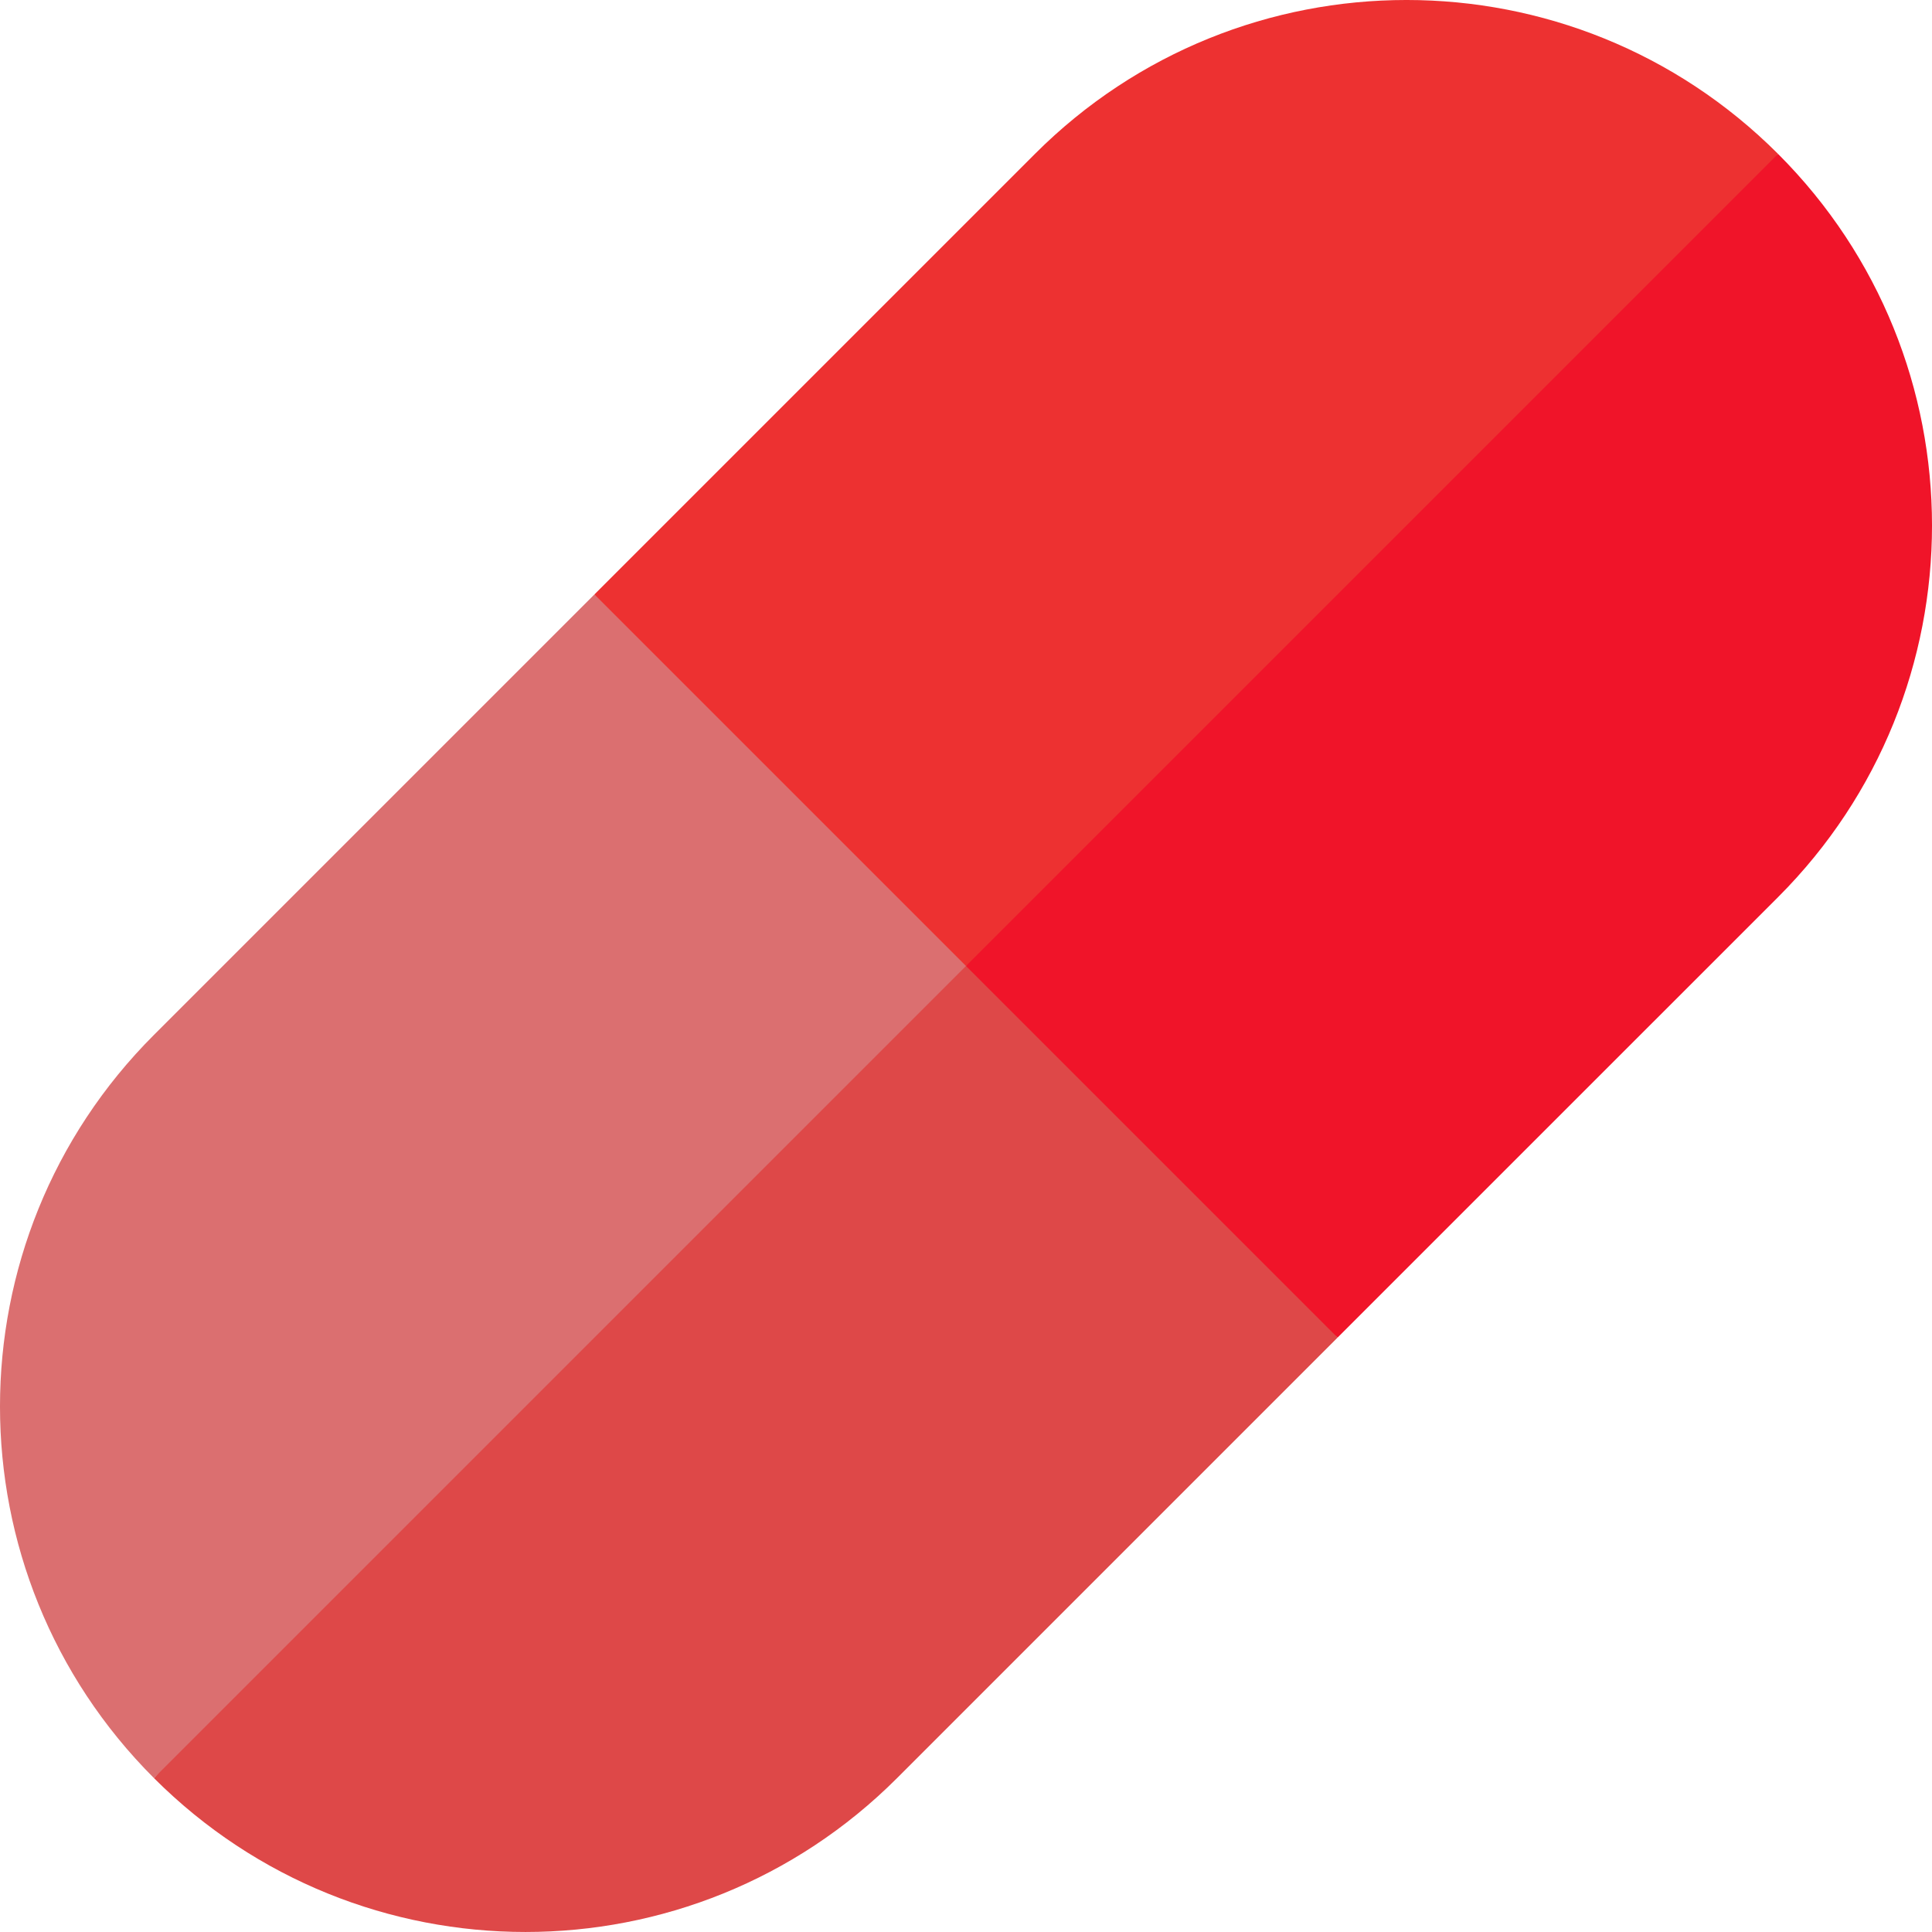 <?xml version="1.0" encoding="UTF-8" standalone="no"?>
<!DOCTYPE svg PUBLIC "-//W3C//DTD SVG 1.1//EN" "http://www.w3.org/Graphics/SVG/1.1/DTD/svg11.dtd">
<svg version="1.1" xmlns="http://www.w3.org/2000/svg" xmlns:xlink="http://www.w3.org/1999/xlink" preserveAspectRatio="xMidYMid meet" viewBox="0 0 640 640" width="512" height="512"><defs><path d="M50.99 589.01C118.97 656.99 229.19 656.99 297.17 589.01C306.9 579.28 355.54 530.64 443.09 443.09L320 282.47L50.99 589.01C50.99 589.01 50.99 589.01 50.99 589.01Z" id="ajfJWTA2d"></path><path d="M50.99 342.83C-17 410.81 -17 521.03 50.99 589.01C50.99 589.01 50.99 589.01 50.99 589.01L349.17 290.83L196.91 196.91C109.35 284.46 60.72 333.1 50.99 342.83Z" id="b3X74pKa"></path><path d="M412.08 169.58L320 320L443.09 443.09C530.64 355.54 579.28 306.9 589.01 297.18C657 229.19 657 118.97 589.01 50.99C589.01 50.99 589.01 50.99 589.01 50.99L412.08 169.58Z" id="b2snwddzRg"></path><path d="M589.01 50.99C521.03 -17 410.81 -17 342.83 50.99C333.1 60.72 284.46 109.35 196.91 196.91L320 320L589.01 50.99C589.01 50.99 589.01 50.99 589.01 50.99Z" id="a1zWfZFEks"></path></defs><g><g><g><use xlink:href="#ajfJWTA2d" opacity="1" fill="#de4848" fill-opacity="1"></use><g><use xlink:href="#ajfJWTA2d" opacity="1" fill-opacity="0" stroke="#000000" stroke-width="1" stroke-opacity="0"></use></g></g><g><use xlink:href="#b3X74pKa" opacity="1" fill="#db6f70" fill-opacity="1"></use><g><use xlink:href="#b3X74pKa" opacity="1" fill-opacity="0" stroke="#000000" stroke-width="1" stroke-opacity="0"></use></g></g><g><use xlink:href="#b2snwddzRg" opacity="1" fill="#f01429" fill-opacity="1"></use><g><use xlink:href="#b2snwddzRg" opacity="1" fill-opacity="0" stroke="#000000" stroke-width="1" stroke-opacity="0"></use></g></g><g><use xlink:href="#a1zWfZFEks" opacity="1" fill="#ed3131" fill-opacity="1"></use><g><use xlink:href="#a1zWfZFEks" opacity="1" fill-opacity="0" stroke="#000000" stroke-width="1" stroke-opacity="0"></use></g></g></g></g></svg>